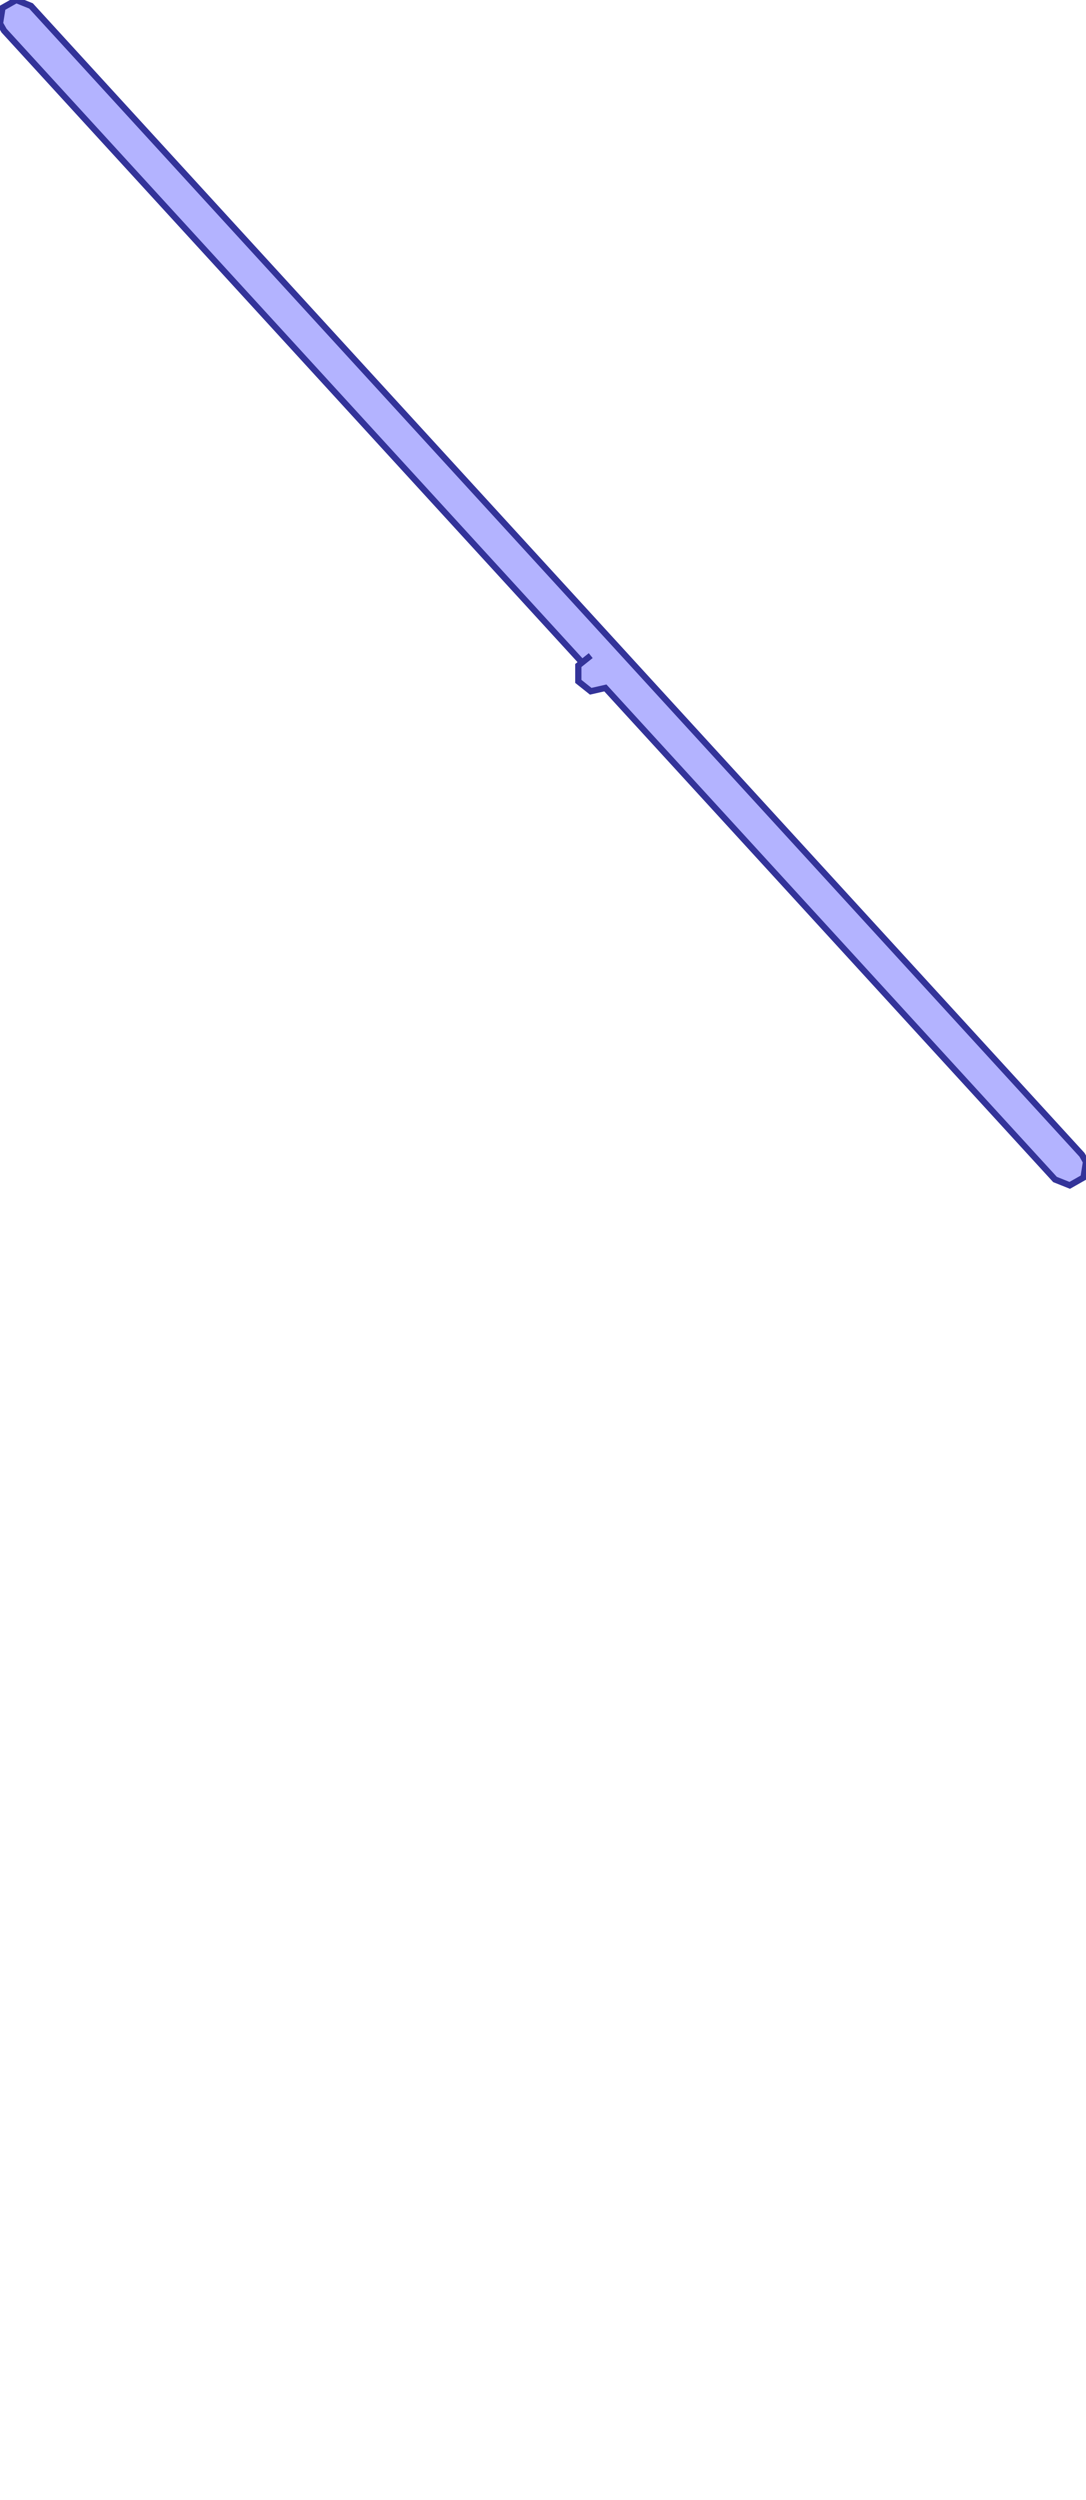 <?xml version="1.0" standalone="no"?>
<!DOCTYPE svg PUBLIC "-//W3C//DTD SVG 1.1//EN"
"http://www.w3.org/Graphics/SVG/1.1/DTD/svg11.dtd">
<svg  version="1.1" xmlns="http://www.w3.org/2000/svg" xmlns:xlink="http://www.w3.org/1999/xlink" viewBox="0 0 712.982 1640.67">
<g title="A - B (CGAL EPECK)" fill-rule="evenodd">
<path d="M 1.623,5.144 L 10.677,-0 L 20.344,3.871 L 710.344,757.871 L 712.982,762.514 L 711.359,772.8 L 702.305,777.945 L 692.638,774.074 L 397.426,451.479 L 387.821,453.671 L 379.679,447.179 L 379.679,436.766 L 387.821,430.273 L 382.155,434.792 L 2.638,20.074 L -0,15.43 L 1.623,5.144 z" style="fill-opacity:0.3;fill:rgb(0,0,255);stroke:rgb(51,51,153);stroke-width:4.102" />
</g></svg>